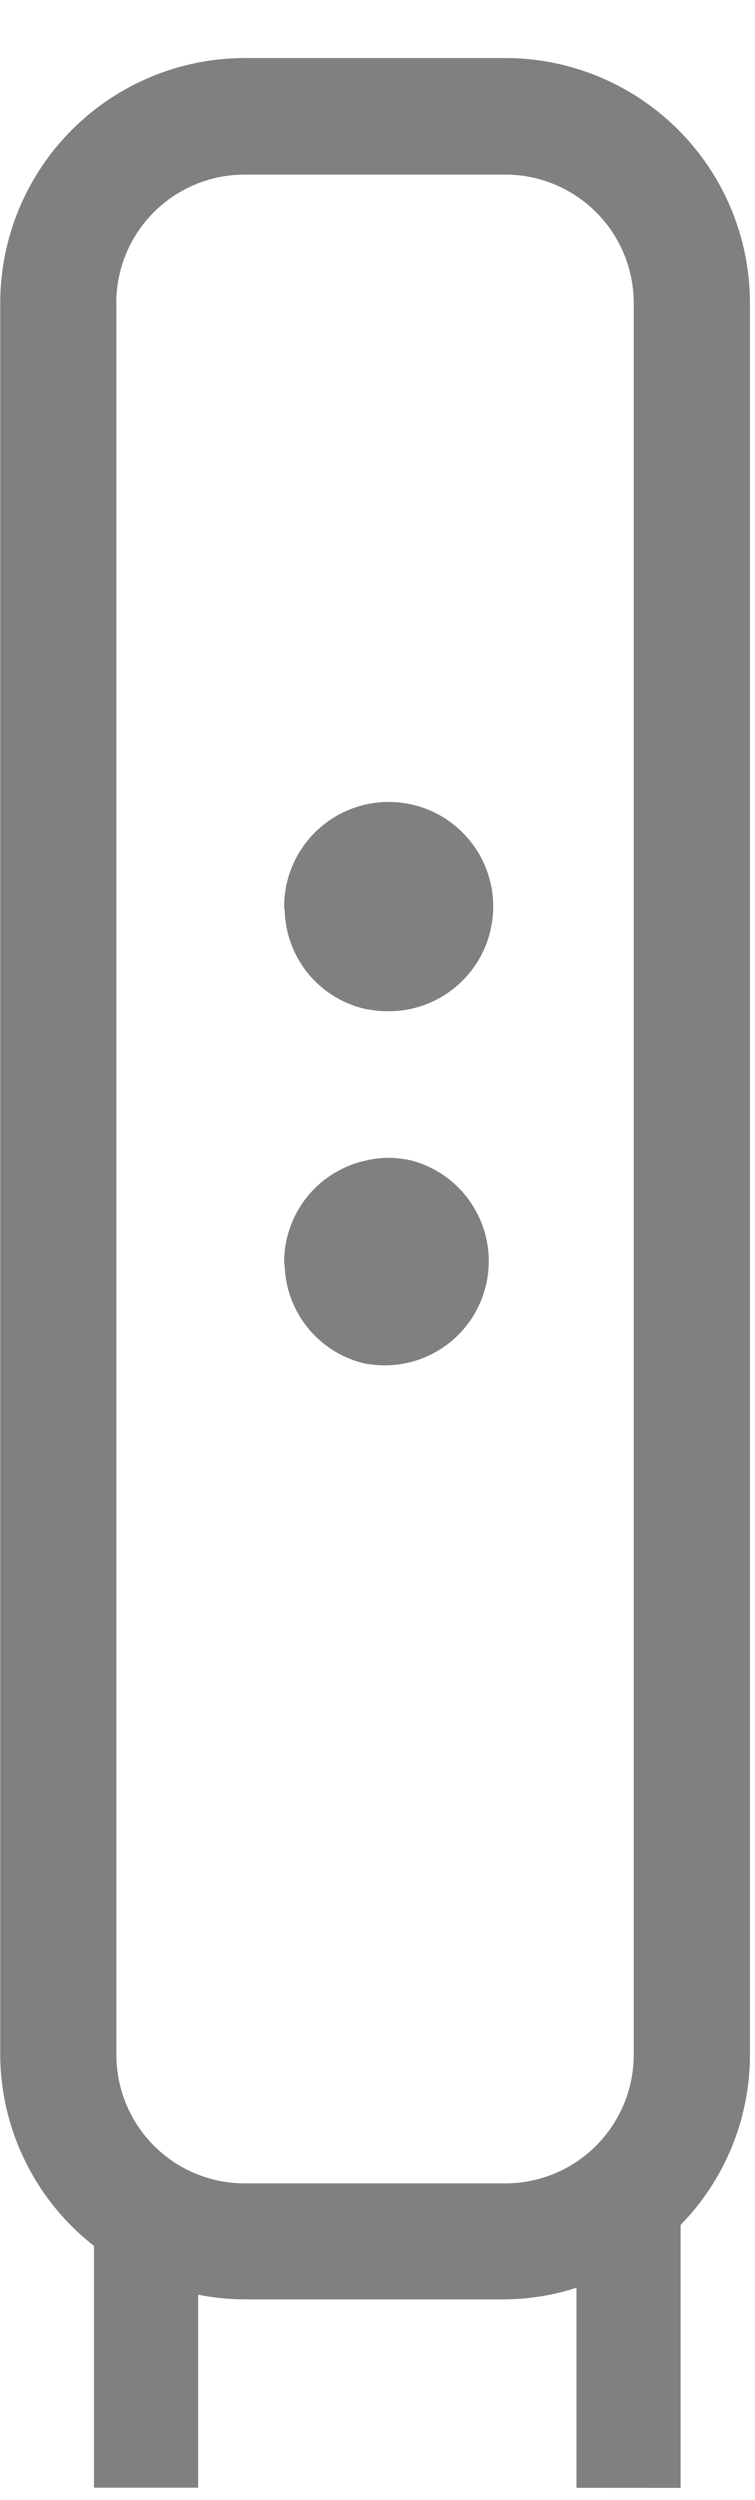 <svg width="13" height="43" viewBox="0 0 13 43" fill="none" xmlns="http://www.w3.org/2000/svg">
<path d="M9.926 42.789V39.348C9.53 39.477 9.117 39.544 8.701 39.548H4.212C3.943 39.547 3.676 39.52 3.412 39.468V42.787H1.618V38.628C1.118 38.238 0.712 37.739 0.433 37.169C0.153 36.599 0.006 35.974 0.004 35.339V5.208C0.005 4.092 0.449 3.022 1.238 2.233C2.028 1.443 3.098 0.999 4.214 0.998H8.703C9.819 0.999 10.889 1.443 11.679 2.233C12.468 3.022 12.912 4.092 12.913 5.208V35.342C12.913 36.436 12.484 37.486 11.719 38.268V42.791L9.926 42.789ZM2.004 5.21V35.342C2.004 35.632 2.061 35.92 2.172 36.188C2.283 36.456 2.445 36.7 2.65 36.905C2.855 37.11 3.098 37.273 3.366 37.384C3.634 37.496 3.922 37.553 4.212 37.553H8.701C9.287 37.553 9.849 37.32 10.264 36.905C10.678 36.49 10.912 35.928 10.912 35.342V5.211C10.911 4.625 10.678 4.064 10.264 3.65C9.849 3.236 9.287 3.003 8.701 3.003H4.212C3.626 3.003 3.065 3.235 2.65 3.649C2.236 4.062 2.003 4.623 2.002 5.209L2.004 5.21ZM6.327 23.462C5.937 23.382 5.584 23.174 5.326 22.87C5.068 22.567 4.919 22.186 4.902 21.788C4.902 21.758 4.893 21.734 4.893 21.708C4.892 21.306 5.028 20.915 5.277 20.599C5.527 20.283 5.875 20.061 6.267 19.968C6.404 19.934 6.545 19.915 6.687 19.914C6.819 19.915 6.952 19.93 7.081 19.959C7.527 20.076 7.91 20.361 8.151 20.754C8.393 21.147 8.473 21.618 8.376 22.069C8.279 22.52 8.012 22.916 7.63 23.175C7.248 23.434 6.782 23.535 6.327 23.459V23.462ZM6.327 17.362C5.933 17.281 5.577 17.069 5.318 16.76C5.06 16.452 4.913 16.065 4.902 15.662C4.898 15.641 4.894 15.62 4.893 15.599C4.891 15.242 4.996 14.894 5.193 14.597C5.391 14.3 5.672 14.068 6.001 13.931C6.33 13.794 6.693 13.758 7.043 13.827C7.393 13.896 7.714 14.068 7.966 14.32C8.218 14.572 8.39 14.894 8.459 15.243C8.528 15.593 8.491 15.955 8.354 16.285C8.218 16.614 7.986 16.895 7.689 17.092C7.393 17.29 7.043 17.394 6.687 17.393C6.565 17.394 6.445 17.383 6.326 17.359L6.327 17.362Z" fill="#808080"/>
</svg>
